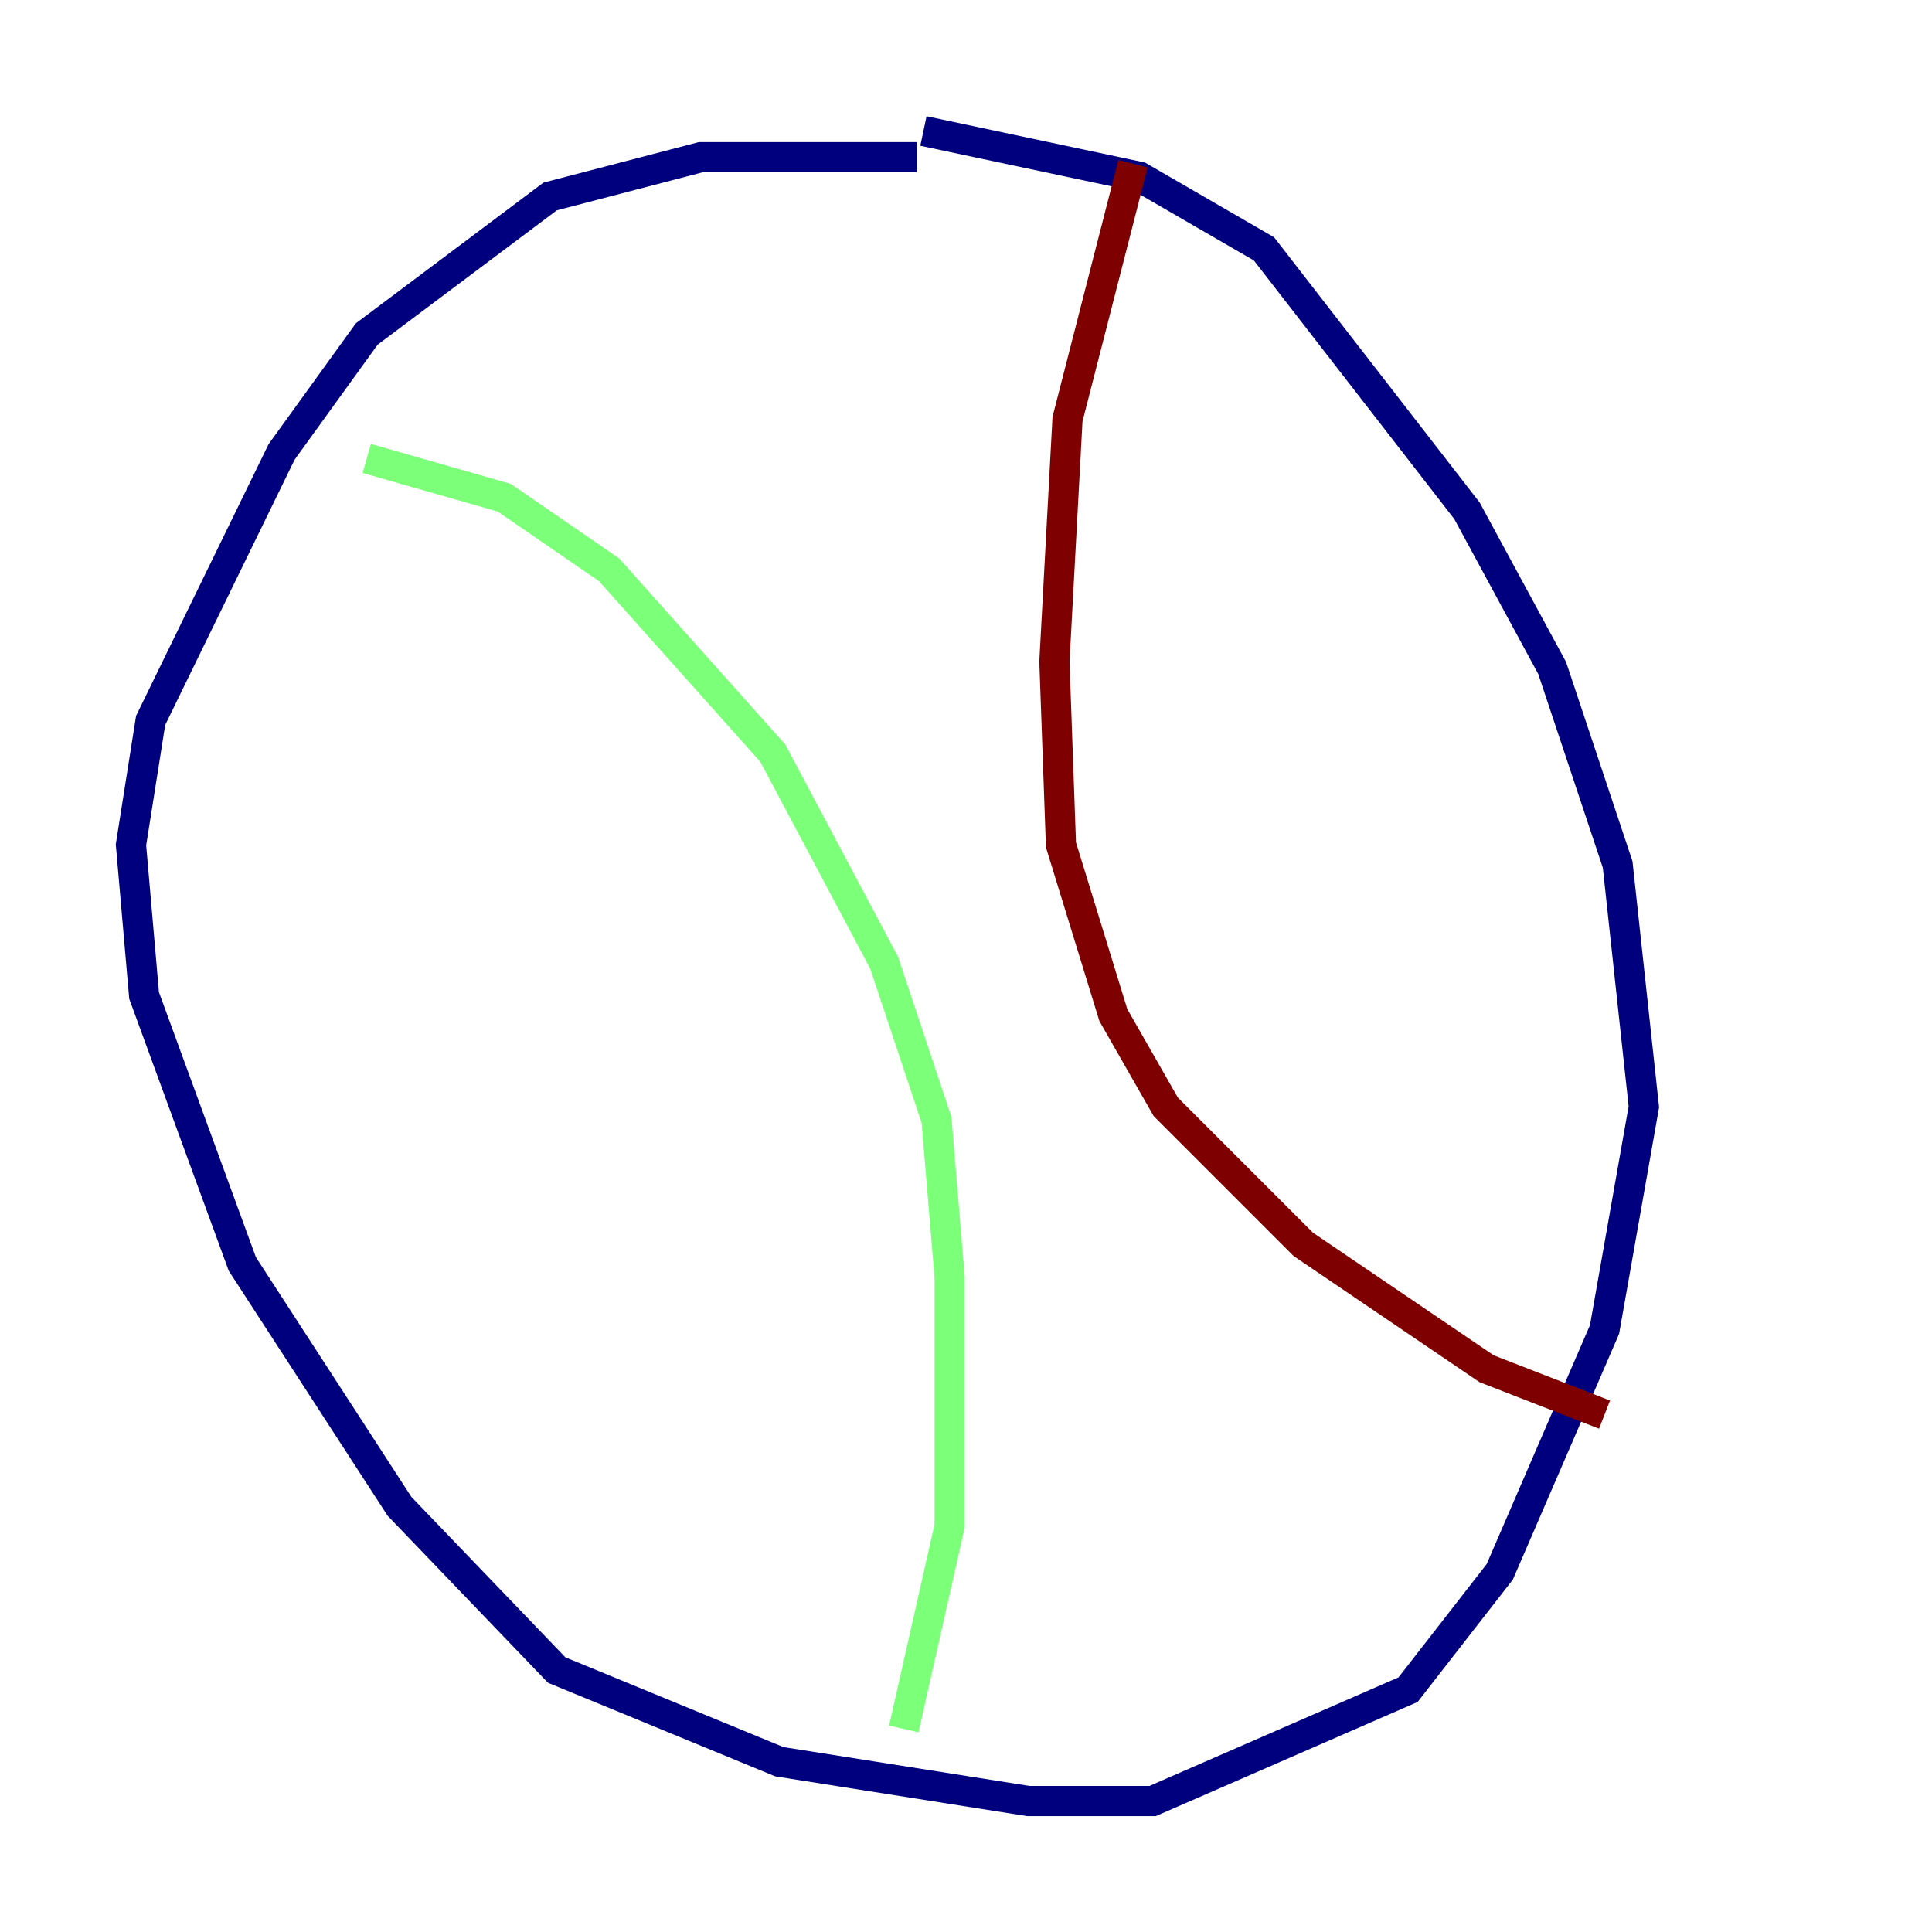 <?xml version="1.0" encoding="utf-8" ?>
<svg baseProfile="tiny" height="128" version="1.2" viewBox="0,0,128,128" width="128" xmlns="http://www.w3.org/2000/svg" xmlns:ev="http://www.w3.org/2001/xml-events" xmlns:xlink="http://www.w3.org/1999/xlink"><defs /><polyline fill="none" points="60.746,10.414 46.427,10.414 36.447,13.017 24.298,22.129 18.658,29.939 9.98,47.729 8.678,55.973 9.546,65.953 16.054,83.742 26.468,99.797 36.881,110.644 51.634,116.719 68.122,119.322 76.366,119.322 93.288,111.946 99.363,104.136 106.305,88.081 108.909,73.329 107.173,57.275 102.834,44.258 97.193,33.844 83.742,16.488 75.498,11.715 61.18,8.678" stroke="#00007f" stroke-width="2" /><polyline fill="none" points="24.298,30.373 33.41,32.976 40.352,37.749 51.2,49.898 58.576,63.783 62.047,74.197 62.915,84.61 62.915,101.098 59.878,114.549" stroke="#7cff79" stroke-width="2" /><polyline fill="none" points="75.064,10.848 70.725,27.77 69.858,43.824 70.291,55.973 73.763,67.254 77.234,73.329 86.346,82.441 98.495,90.685 106.305,93.722" stroke="#7f0000" stroke-width="2" /></svg>